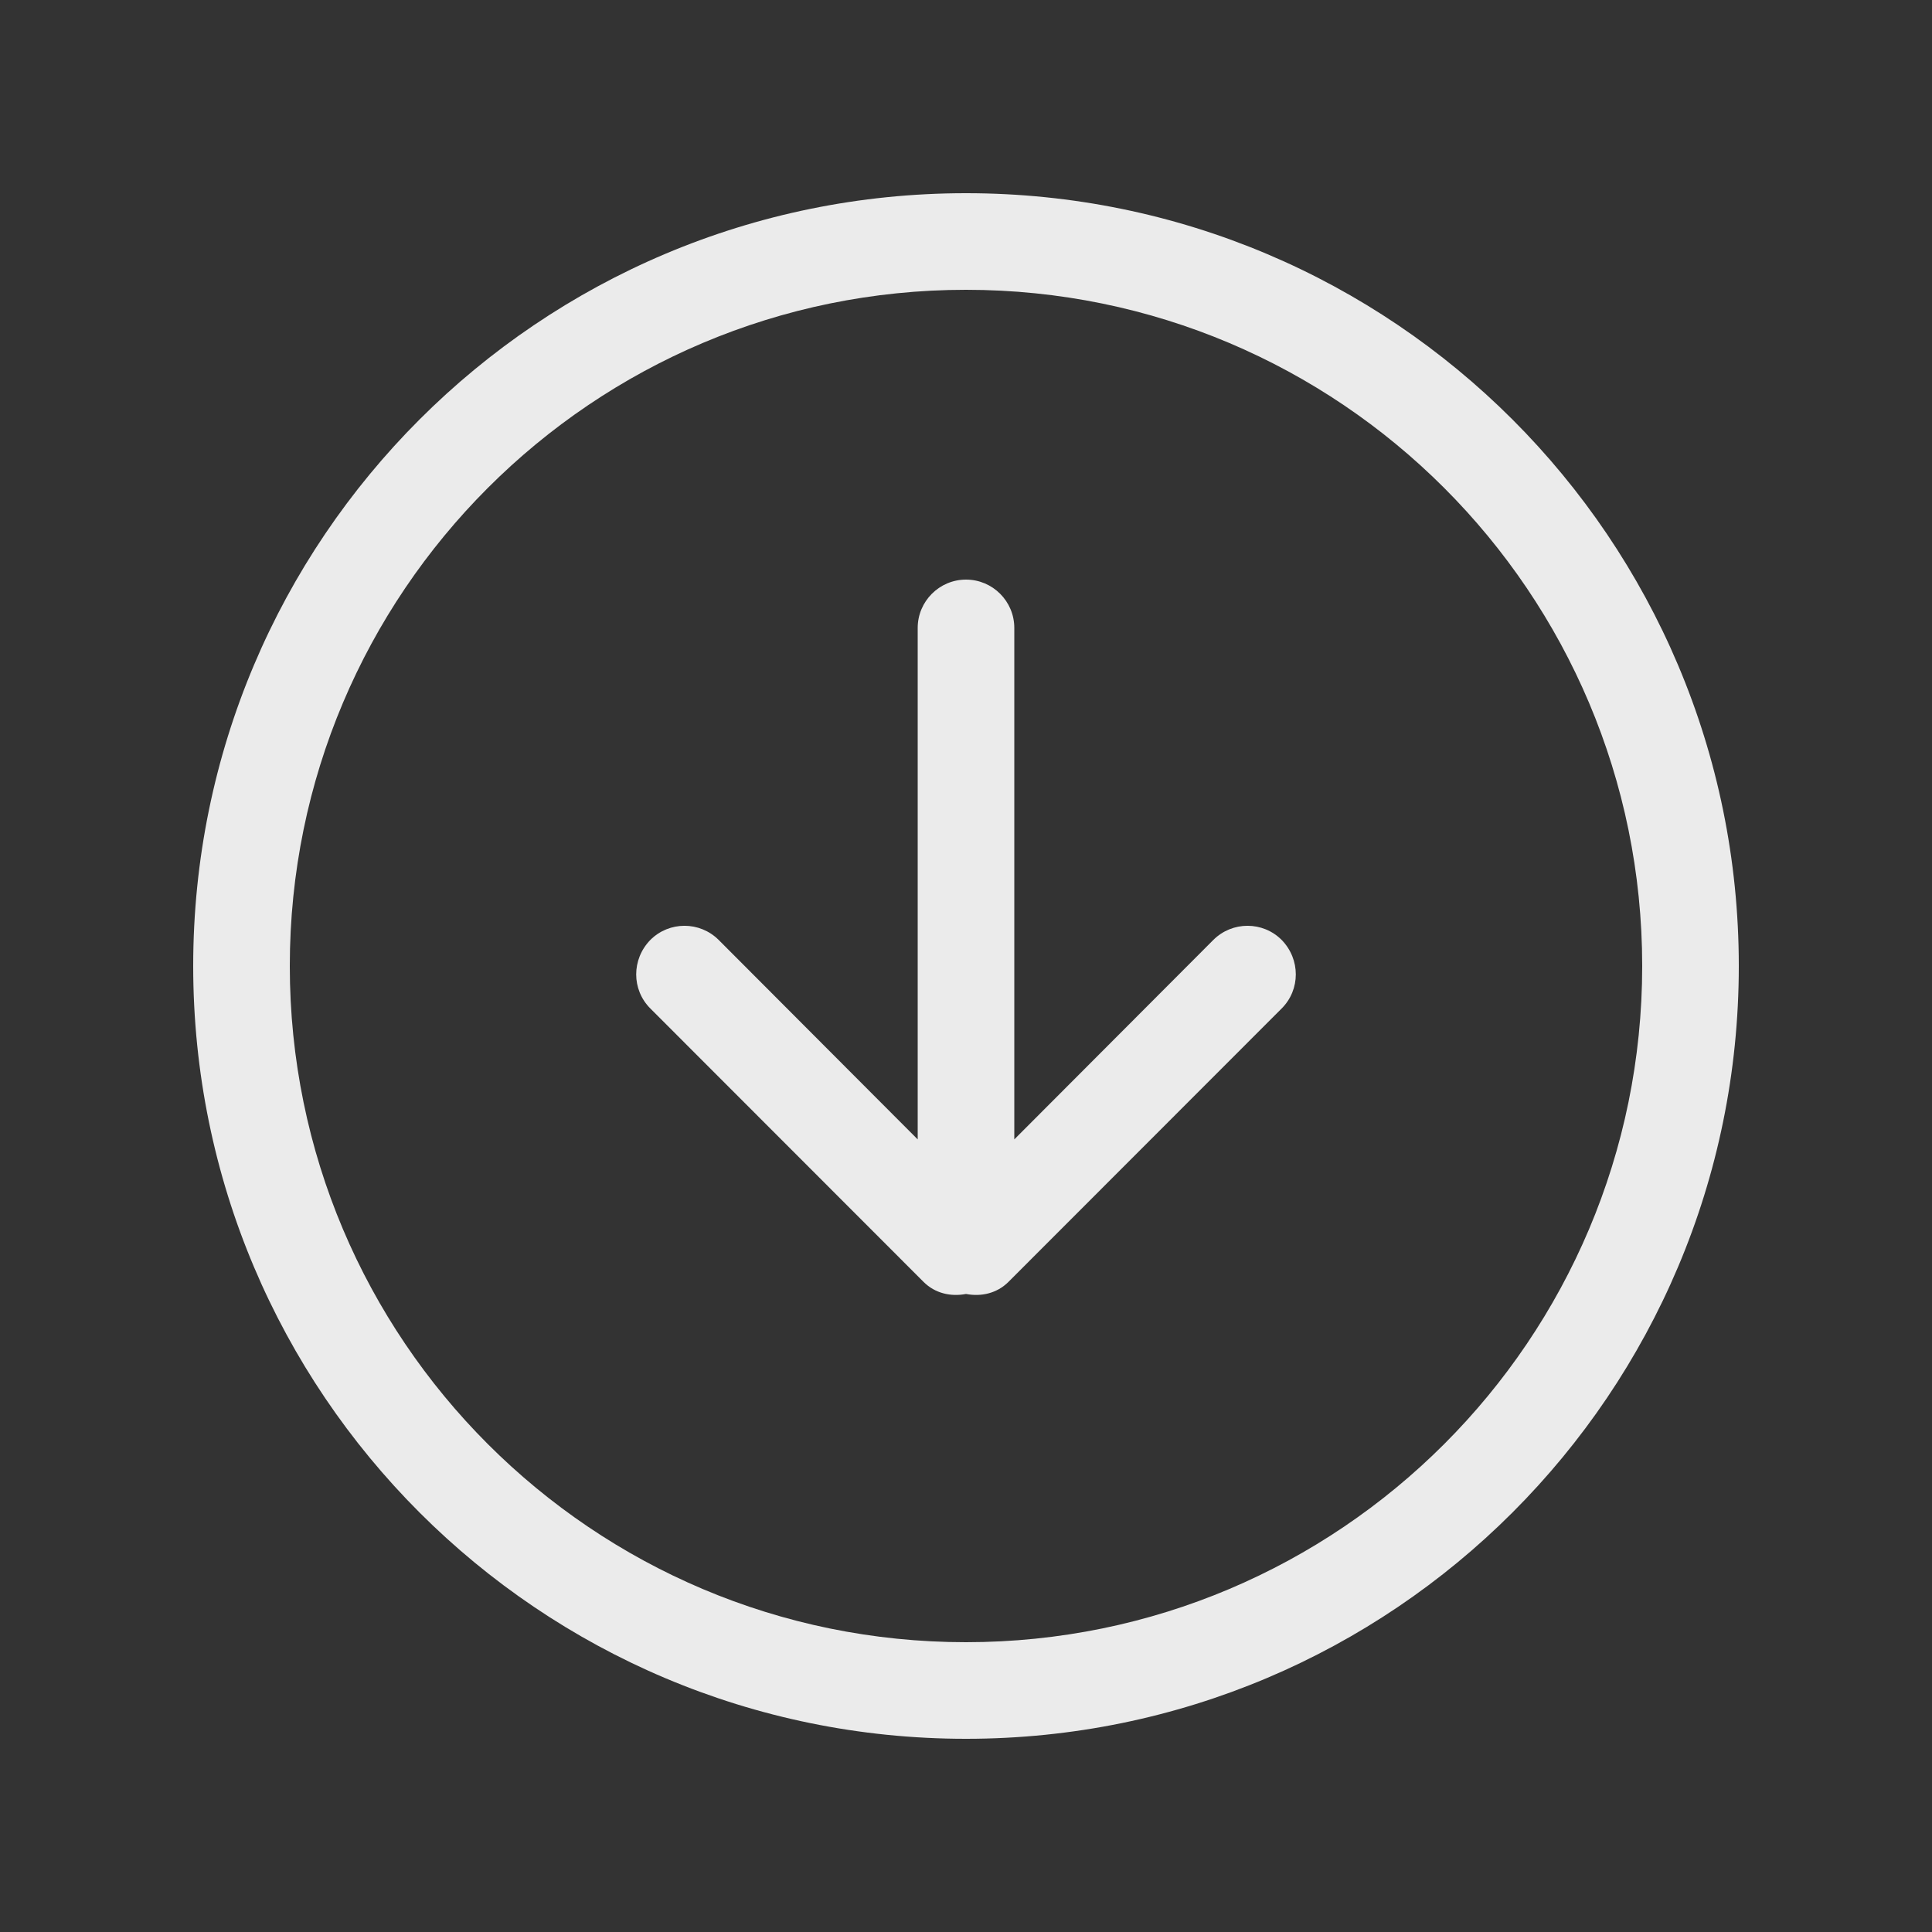 <!-- Generated by IcoMoon.io -->
<svg version="1.1" xmlns="http://www.w3.org/2000/svg" width="40" height="40" viewBox="0 0 40 40">
<rect x="0" y="0" width="40" height="40" fill="#333333" stroke="none"/>
<title>bm-arrow-down-circle</title>
<path fill="#ebebeb" d="M20 34c-7.732 0-14-6.27-14-14s6.268-14 14-14c7.732 0 14 6.27 14 14s-6.268 14-14 14v0zM20 4c-8.837 0-16 7.16-16 16s7.163 16 16 16c8.837 0 16-7.16 16-16s-7.163-16-16-16v0zM25.121 19.46l-4.121 4.13v-10.59c0-0.55-0.447-1-1-1-0.552 0-1 0.45-1 1v10.59l-4.121-4.13c-0.391-0.39-1.024-0.39-1.414 0-0.391 0.4-0.391 1.030 0 1.42l5.656 5.66c0.24 0.24 0.568 0.31 0.879 0.25 0.311 0.060 0.639-0.010 0.879-0.25l5.656-5.66c0.391-0.39 0.391-1.020 0-1.42-0.389-0.39-1.023-0.39-1.414 0v0z"></path>
</svg>
